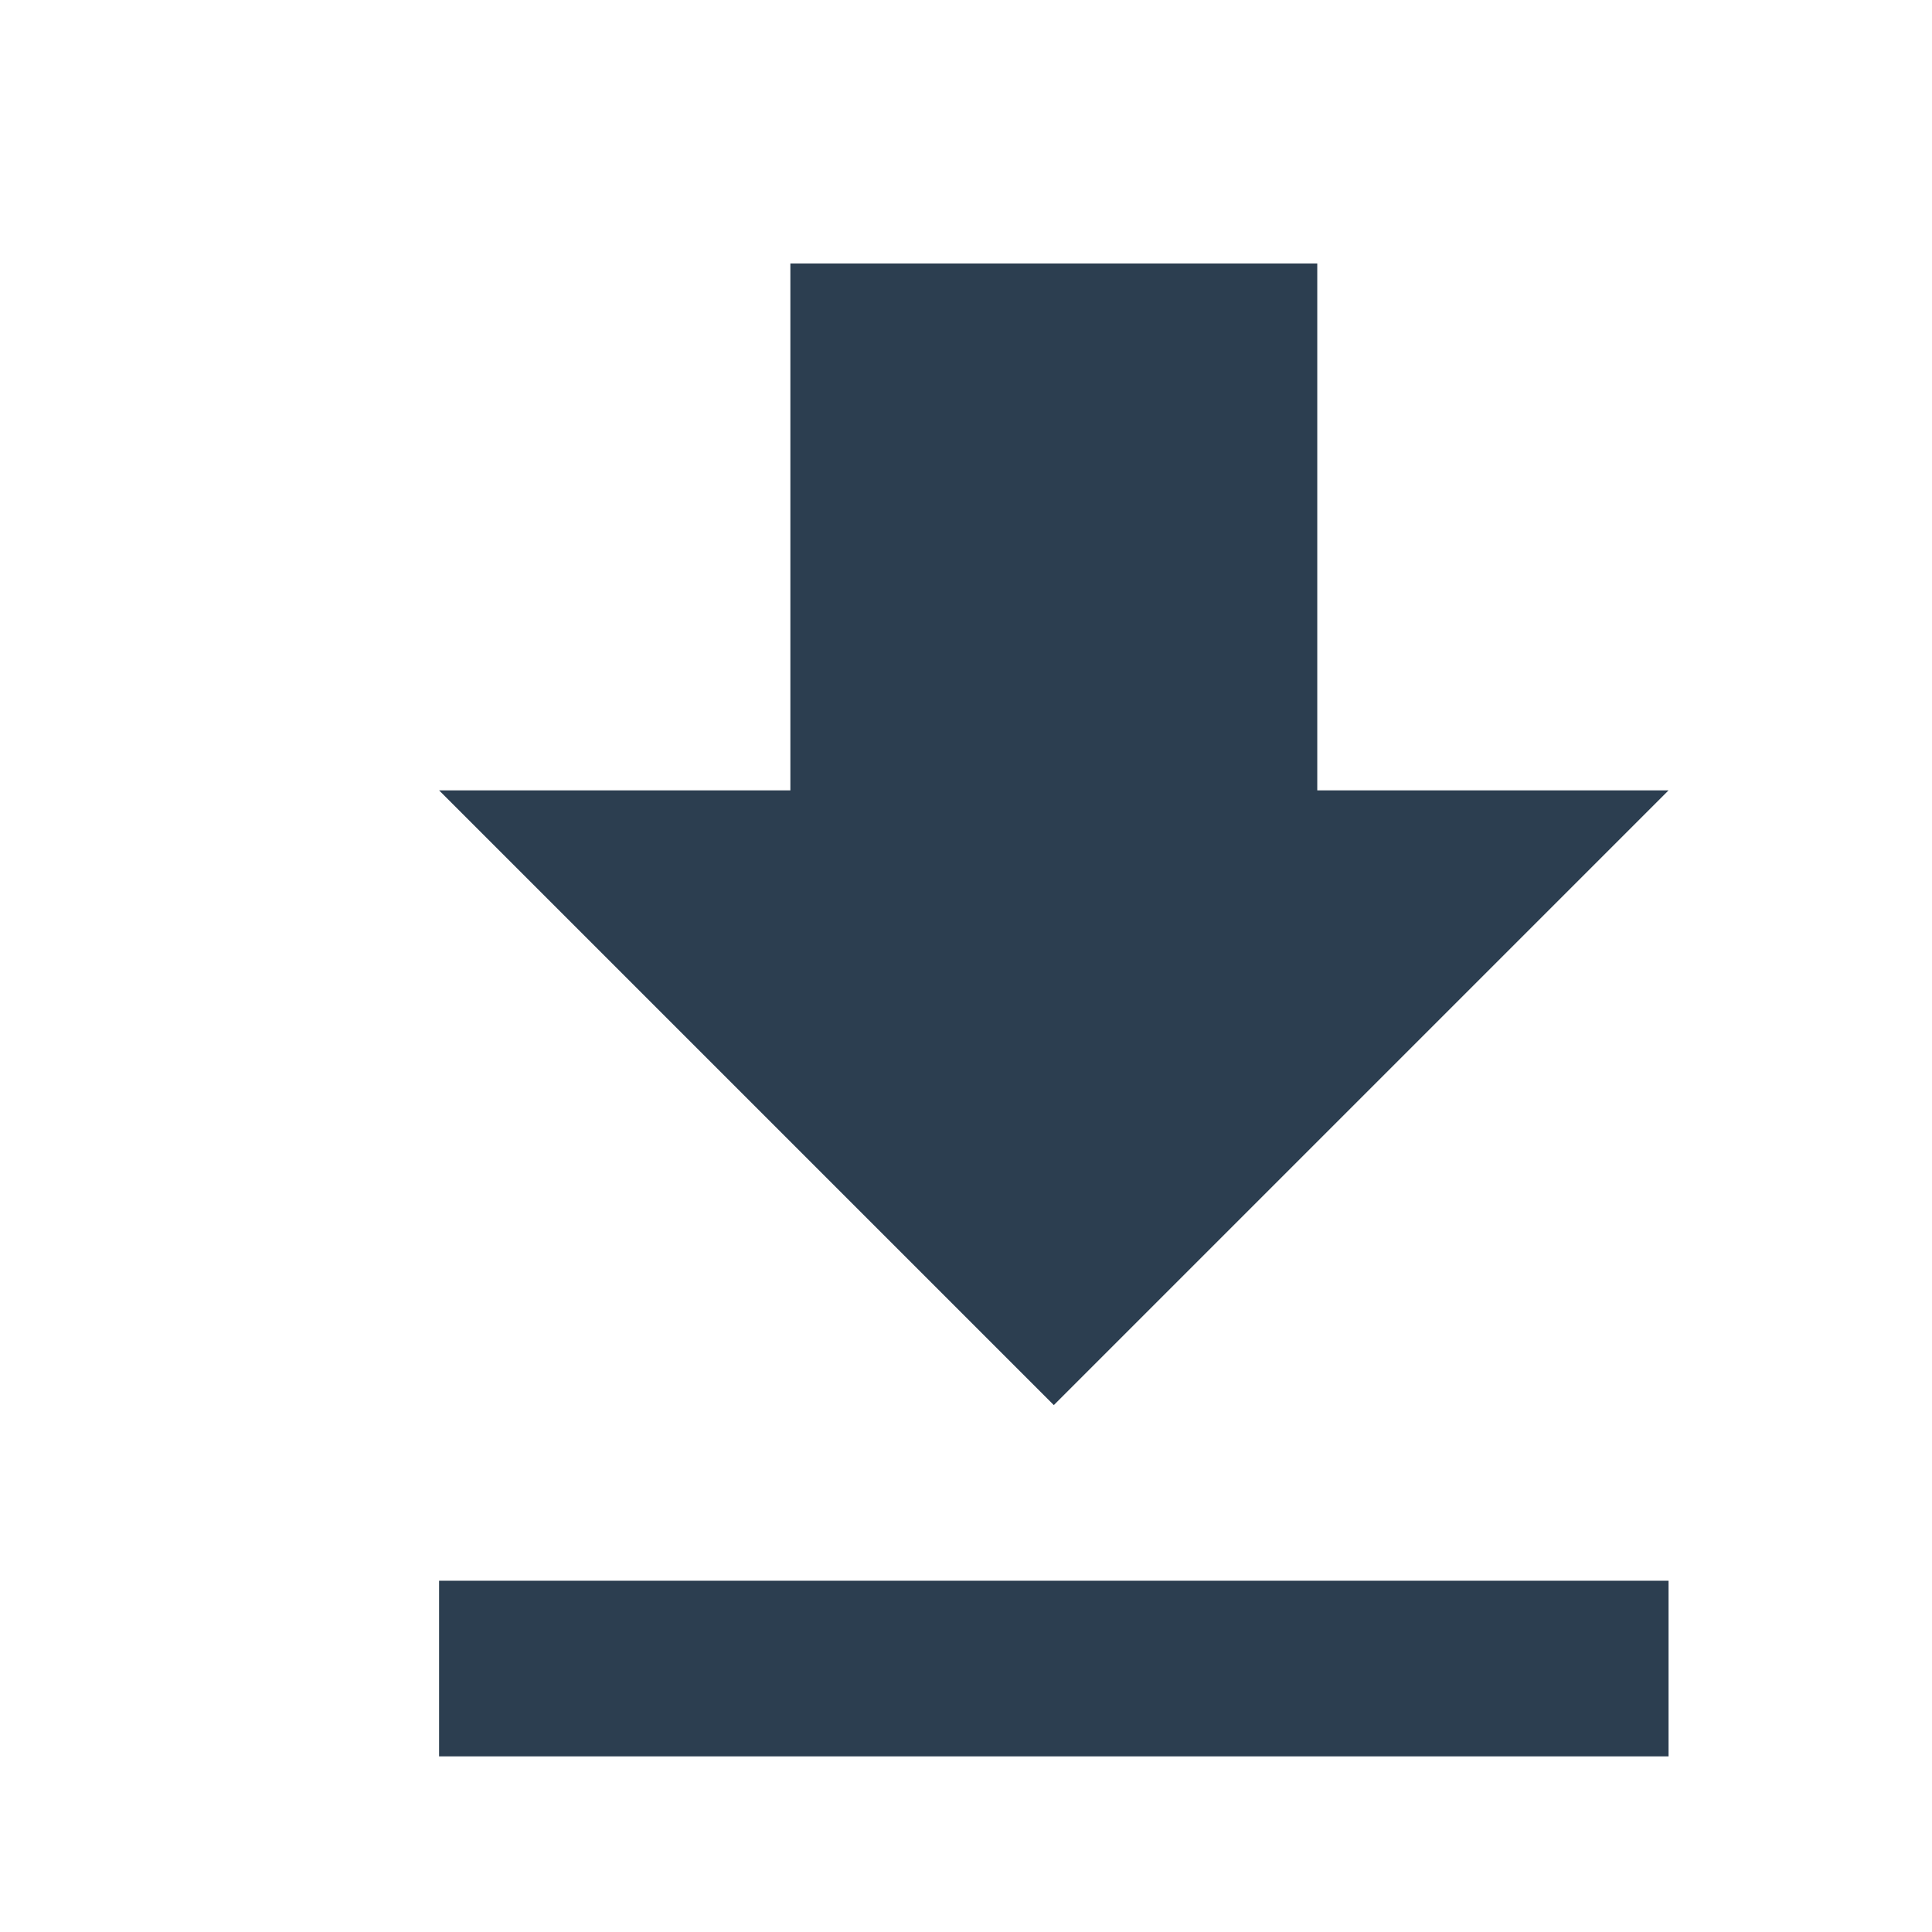 <svg xmlns="http://www.w3.org/2000/svg" height="20px" viewBox="0 0 22 22" width="20px" fill="#2C3E50">
    <path d="M0 0h24v24H0z" fill="none"/>
    <path d="M19 9h-4V3H9v6H5l7 7 7-7zM5 18v2h14v-2H5z"/>
</svg>
